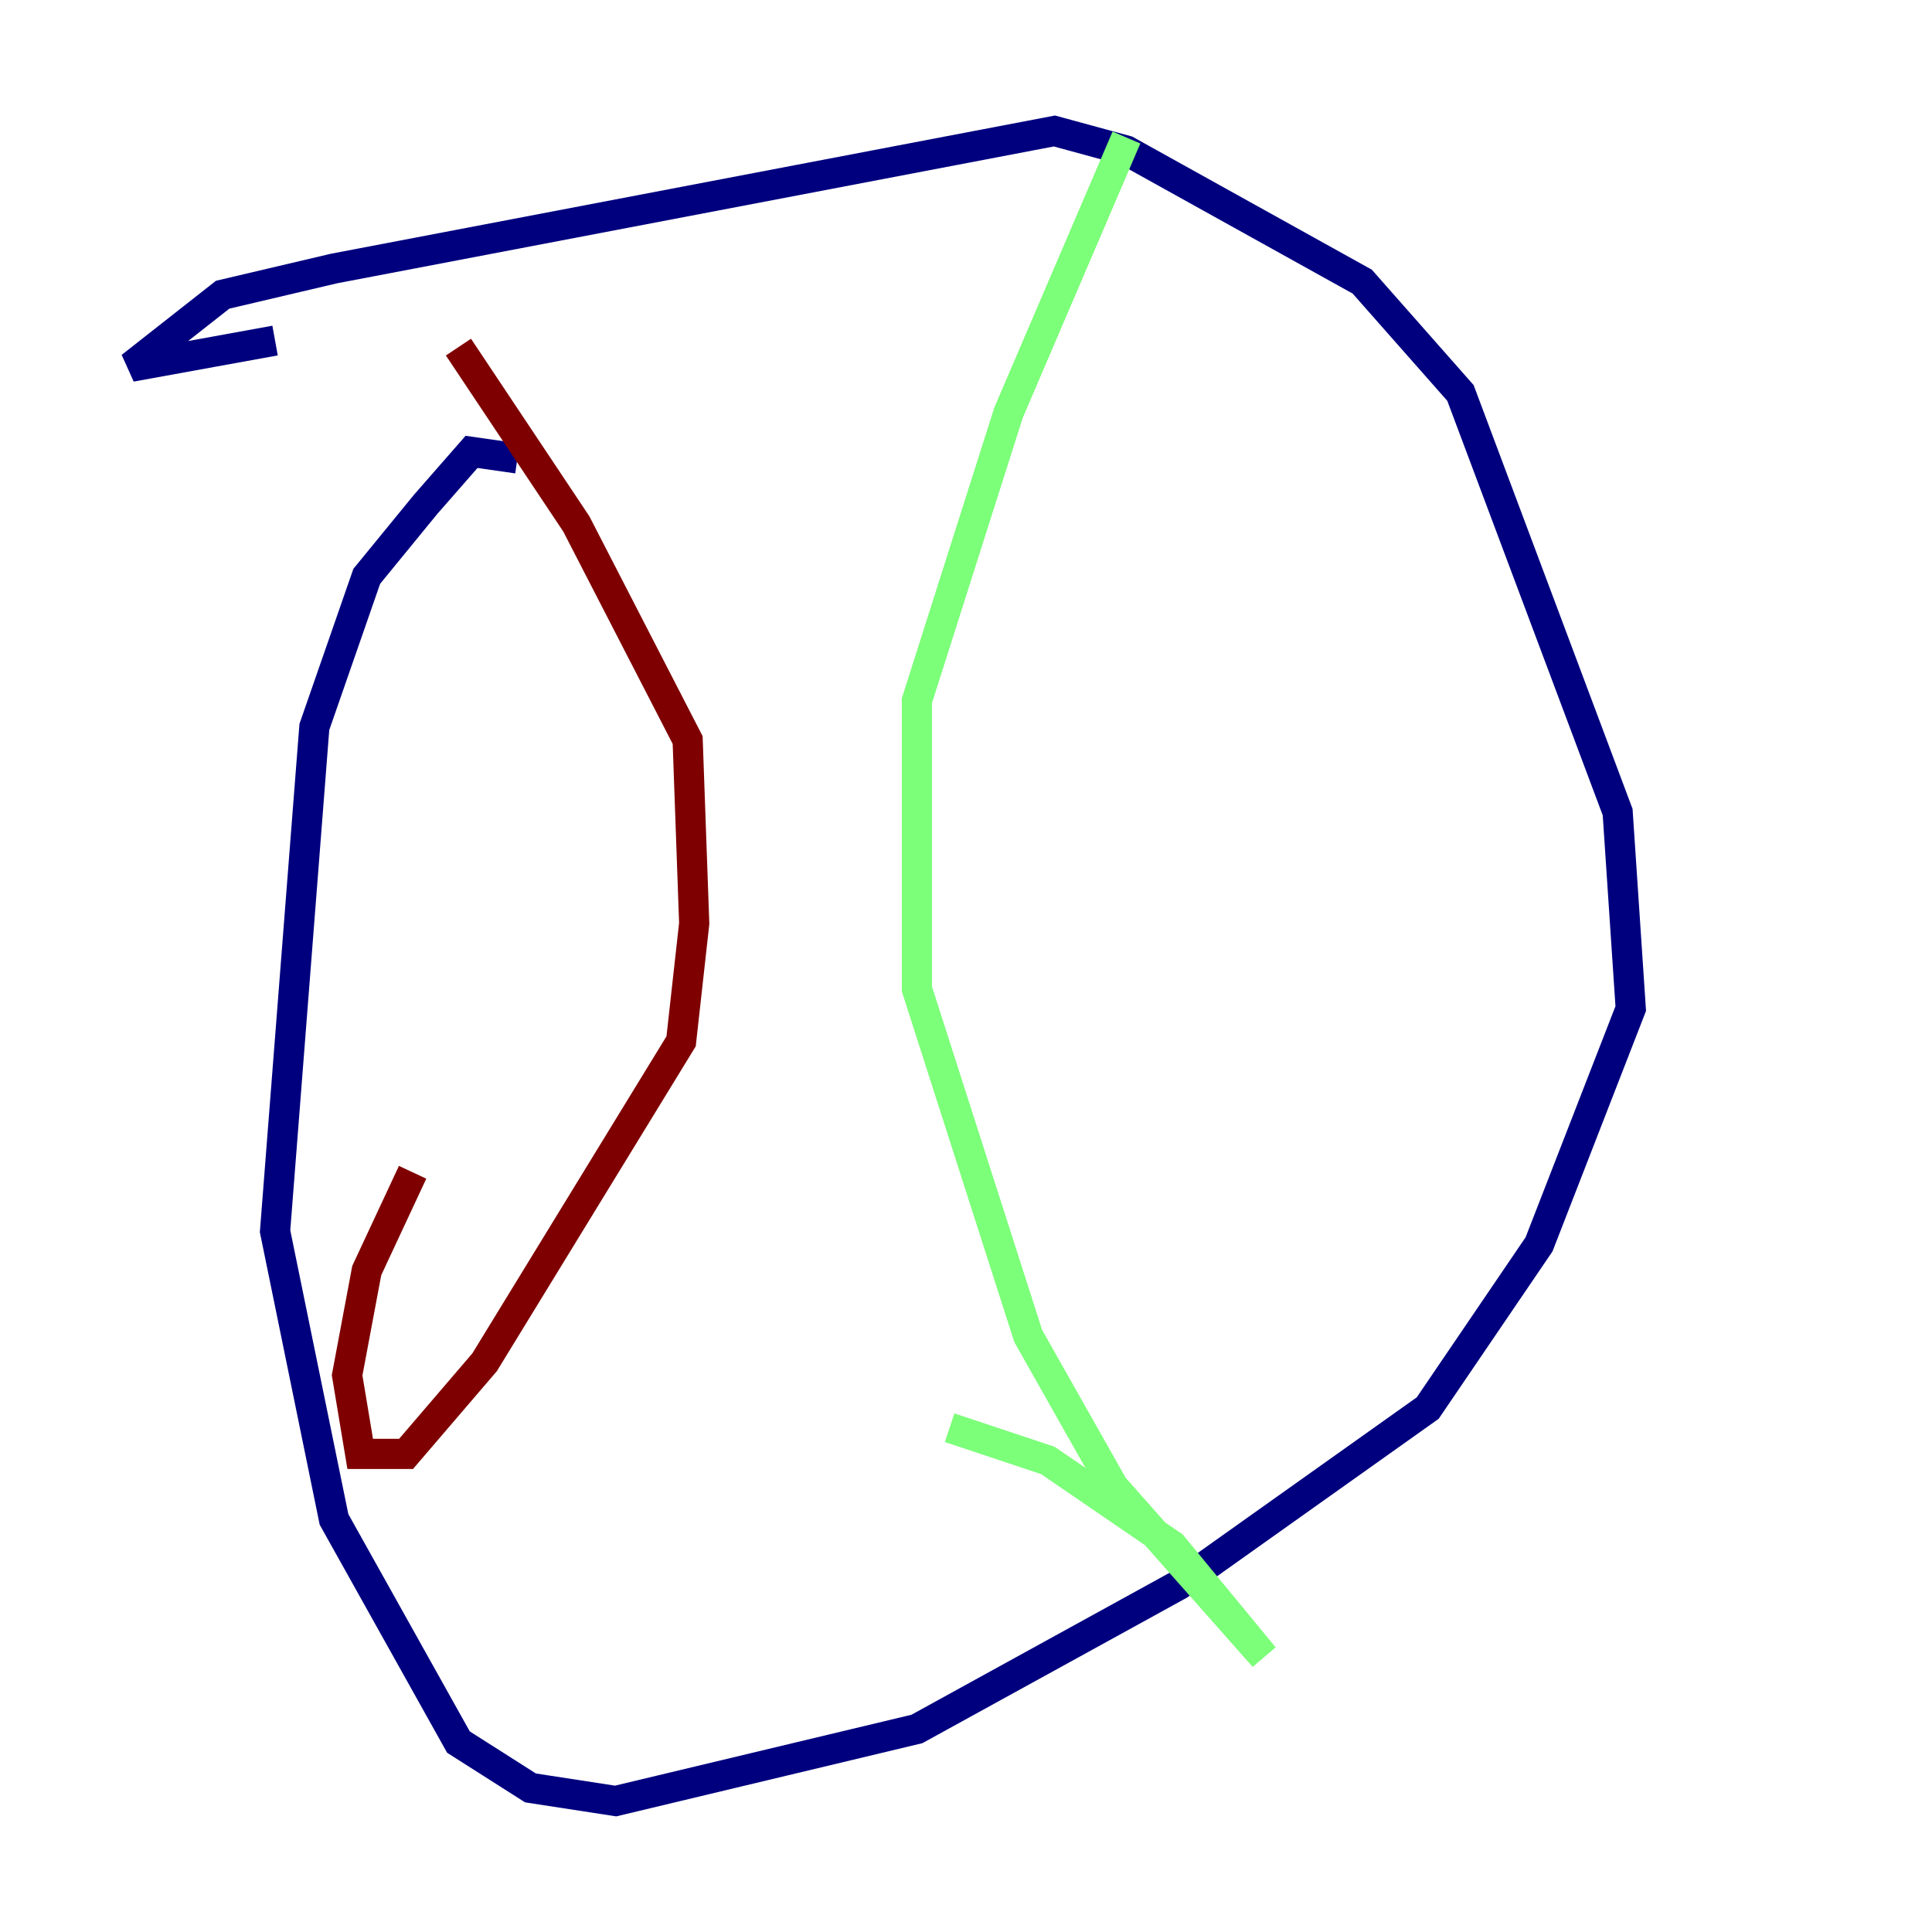 <?xml version="1.0" encoding="utf-8" ?>
<svg baseProfile="tiny" height="128" version="1.2" viewBox="0,0,128,128" width="128" xmlns="http://www.w3.org/2000/svg" xmlns:ev="http://www.w3.org/2001/xml-events" xmlns:xlink="http://www.w3.org/1999/xlink"><defs /><polyline fill="none" points="34.278,30.373 31.241,29.939 28.203,33.41 24.298,38.183 20.827,48.163 18.224,81.573 22.129,100.664 30.373,115.417 35.146,118.454 40.786,119.322 60.746,114.549 78.102,105.003 94.59,93.288 101.966,82.441 108.041,66.82 107.173,53.803 96.759,26.034 90.251,18.658 74.63,9.98 69.858,8.678 22.129,17.79 14.752,19.525 8.678,24.298 18.224,22.563" stroke="#00007f" stroke-width="2" /><polyline fill="none" points="74.63,9.112 66.82,27.336 60.746,46.427 60.746,65.519 68.122,88.515 73.763,98.495 83.742,109.776 77.668,102.4 69.424,96.759 62.915,94.59" stroke="#7cff79" stroke-width="2" /><polyline fill="none" points="30.373,22.997 38.183,34.712 45.559,49.031 45.993,61.18 45.125,68.99 32.108,90.251 26.902,96.325 23.864,96.325 22.997,91.119 24.298,84.176 27.336,77.668" stroke="#7f0000" stroke-width="2" /></svg>
